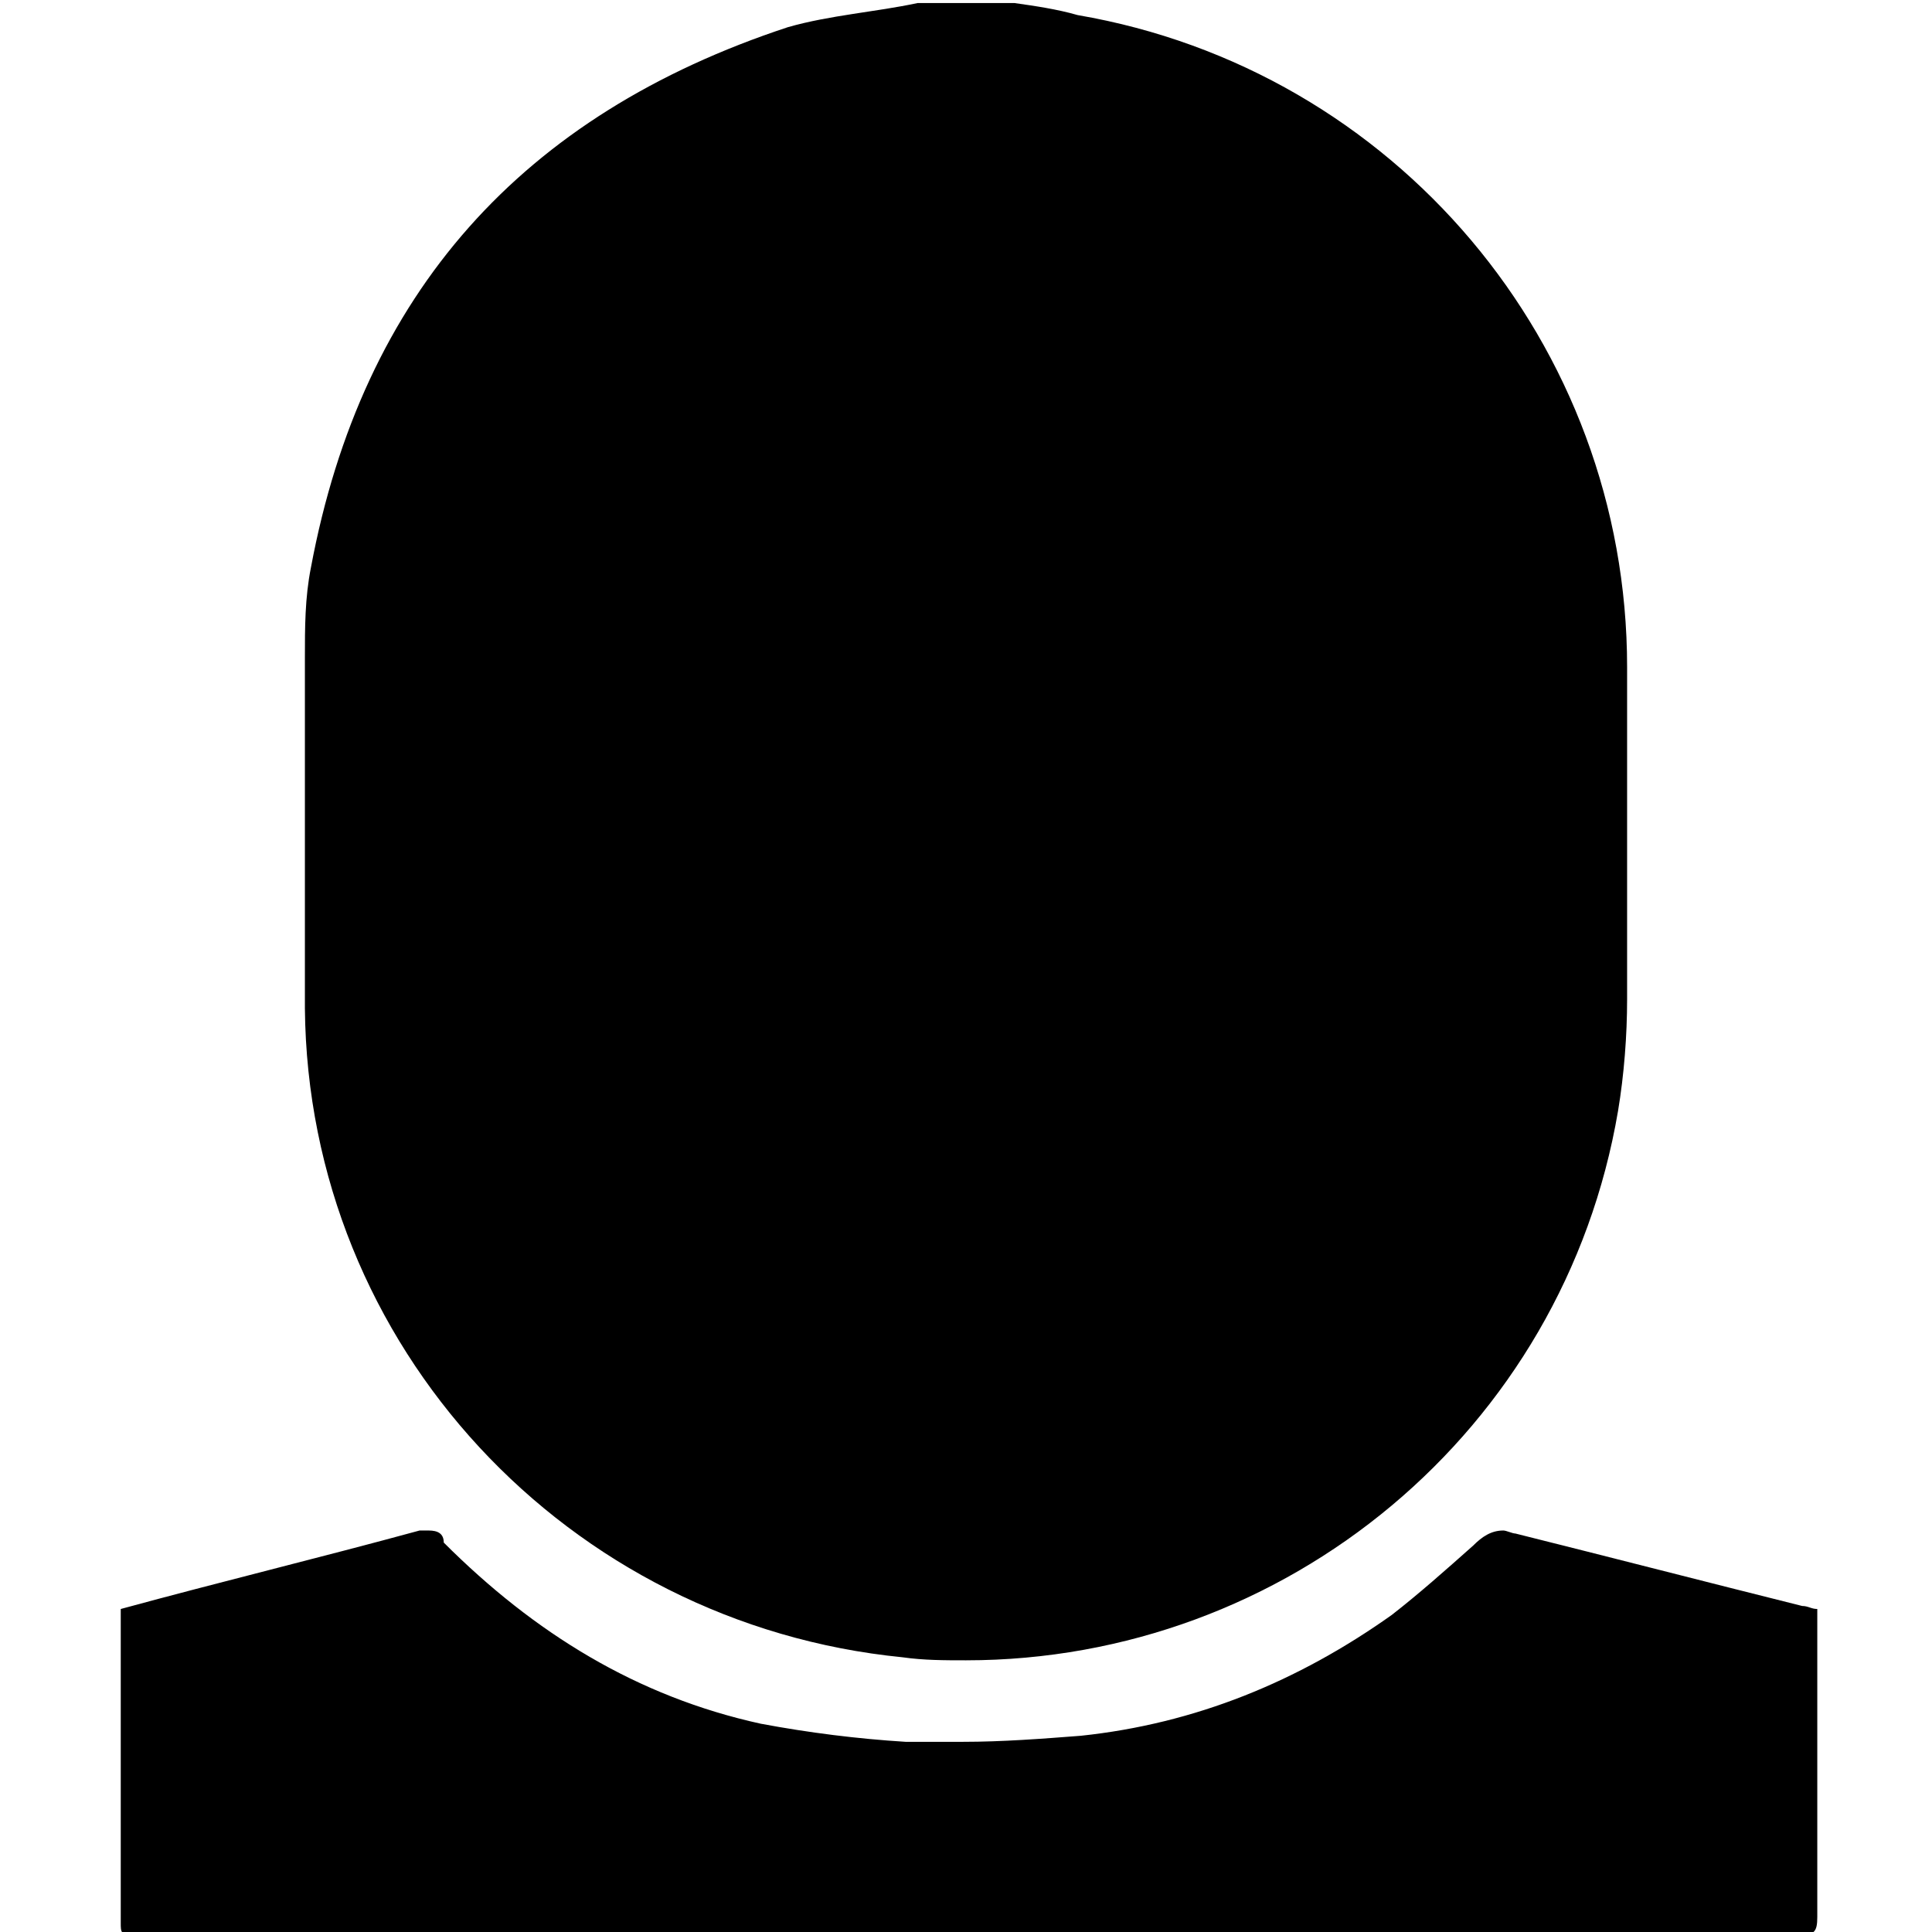 <!-- Generated by IcoMoon.io -->
<svg version="1.1" xmlns="http://www.w3.org/2000/svg" width="32" height="32" viewBox="0 0 32 32">
<title>employee-object</title>
<path fill="#000" d="M16 26.7c-0.3 0-0.65 0-1-0.050-5.2-0.5-9.15-4.8-9.25-10 0-1.9 0-3.8 0-5.75 0-0.5 0.050-0.95 0.1-1.35 0.8-4.3 3.2-7 7.35-8.35 0.4-0.15 0.85-0.2 1.35-0.3 0.2-0.050 0.45-0.050 0.65-0.1h1.5l0.25 0.050c0.25 0.050 0.45 0.050 0.7 0.1 4.9 0.85 8.5 5.1 8.5 10.050v0.45c0 1.65 0 3.35 0 5 0 0.65-0.050 1.2-0.15 1.75-0.8 4.95-5 8.5-10 8.5z"></path>
<path fill="#000" d="M16.7 1.55c0.1 0 0.15 0 0.25 0.050 0.2 0.050 0.45 0.050 0.65 0.1 4.55 0.8 7.85 4.7 7.85 9.35v0.45c0 1.65 0 3.35 0 5 0 0.6-0.050 1.15-0.15 1.6-0.8 4.55-4.7 7.85-9.3 7.85-0.3 0-0.6 0-0.9-0.050-4.8-0.45-8.5-4.45-8.55-9.25 0-1.9 0-3.8 0-5.75 0-0.45 0.050-0.85 0.1-1.2 0.7-4 2.95-6.55 6.85-7.75 0.35-0.1 0.8-0.2 1.25-0.25 0.2-0.050 0.4-0.050 0.6-0.1h1.35zM16.8 0.050c-0.55 0-1.1 0-1.6 0-0.7 0.15-1.45 0.2-2.15 0.4-4.4 1.45-7.050 4.4-7.9 8.95-0.1 0.5-0.1 1-0.1 1.5 0 1.95 0 3.85 0 5.8 0.050 5.6 4.35 10.2 9.9 10.75 0.35 0.050 0.7 0.050 1.050 0.050 5.3 0 9.9-3.8 10.8-9.1 0.1-0.6 0.15-1.25 0.15-1.85 0-1.85 0-3.65 0-5.5 0-5.35-3.85-9.9-9.1-10.8-0.35-0.1-0.7-0.15-1.050-0.2v0z"></path>
<path fill="#000" d="M29.4 31.3c-5.8 0-11.55 0-17.35 0 0 0-9.2 0-9.3 0 0-1.2 0-2.4 0-3.55v-0.5l0.65-0.15c1.2-0.3 2.4-0.65 3.6-0.95 1.6 1.6 3.45 2.65 5.5 3.1 0.8 0.2 1.65 0.3 2.55 0.35 0.3 0 0.65 0 0.95 0 0.65 0 1.35-0.050 2-0.1 1.95-0.15 3.8-0.9 5.55-2.1 0.45-0.3 0.9-0.7 1.45-1.25 0 0 0 0 0 0 1.25 0.3 2.45 0.65 3.7 0.95l0.7 0.2v0.7c0 1.050 0 2.2 0 3.3z"></path>
<path fill="#000" d="M6.8 26.95c1.6 1.5 3.5 2.55 5.55 3 0.8 0.2 1.7 0.3 2.65 0.35 0.35 0 0.65 0 1 0 0.7 0 1.4-0.050 2.050-0.1 2.1-0.2 4.1-0.95 5.9-2.25 0.4-0.3 0.8-0.6 1.25-1 1.1 0.3 2.2 0.55 3.3 0.85l0.1 0.050v0.050c0 0.9 0 1.8 0 2.7-5.95 0-11.9 0-17.85 0h-7.3c0-0.9 0-1.85 0-2.75h0.050c1.15-0.35 2.2-0.6 3.3-0.9zM7.1 25.35c-0.050 0-0.1 0-0.15 0-1.65 0.45-3.3 0.85-4.95 1.3 0 1.75 0 3.45 0 5.2 0 0.15 0 0.2 0.2 0.2 0 0 0 0 0 0 0.3 0 0.6 0 0.85 0 0.35 0 0.7 0 1.050 0 2.2 0 4.45 0 6.65 0 6.35 0 12.7 0 19.050 0 0 0 0 0 0 0 0.25 0 0.3-0.050 0.3-0.3 0-1.7 0-3.4 0-5.1-0.1 0-0.15-0.050-0.25-0.050-1.6-0.4-3.15-0.8-4.75-1.2-0.050 0-0.15-0.050-0.2-0.050-0.2 0-0.35 0.1-0.5 0.25-0.45 0.4-0.9 0.8-1.35 1.15-1.55 1.1-3.25 1.8-5.15 2-0.65 0.050-1.3 0.1-1.95 0.1-0.3 0-0.6 0-0.95 0-0.8-0.050-1.6-0.15-2.4-0.3-2.050-0.45-3.75-1.5-5.25-3 0-0.15-0.1-0.2-0.25-0.2v0z"></path>
</svg>
